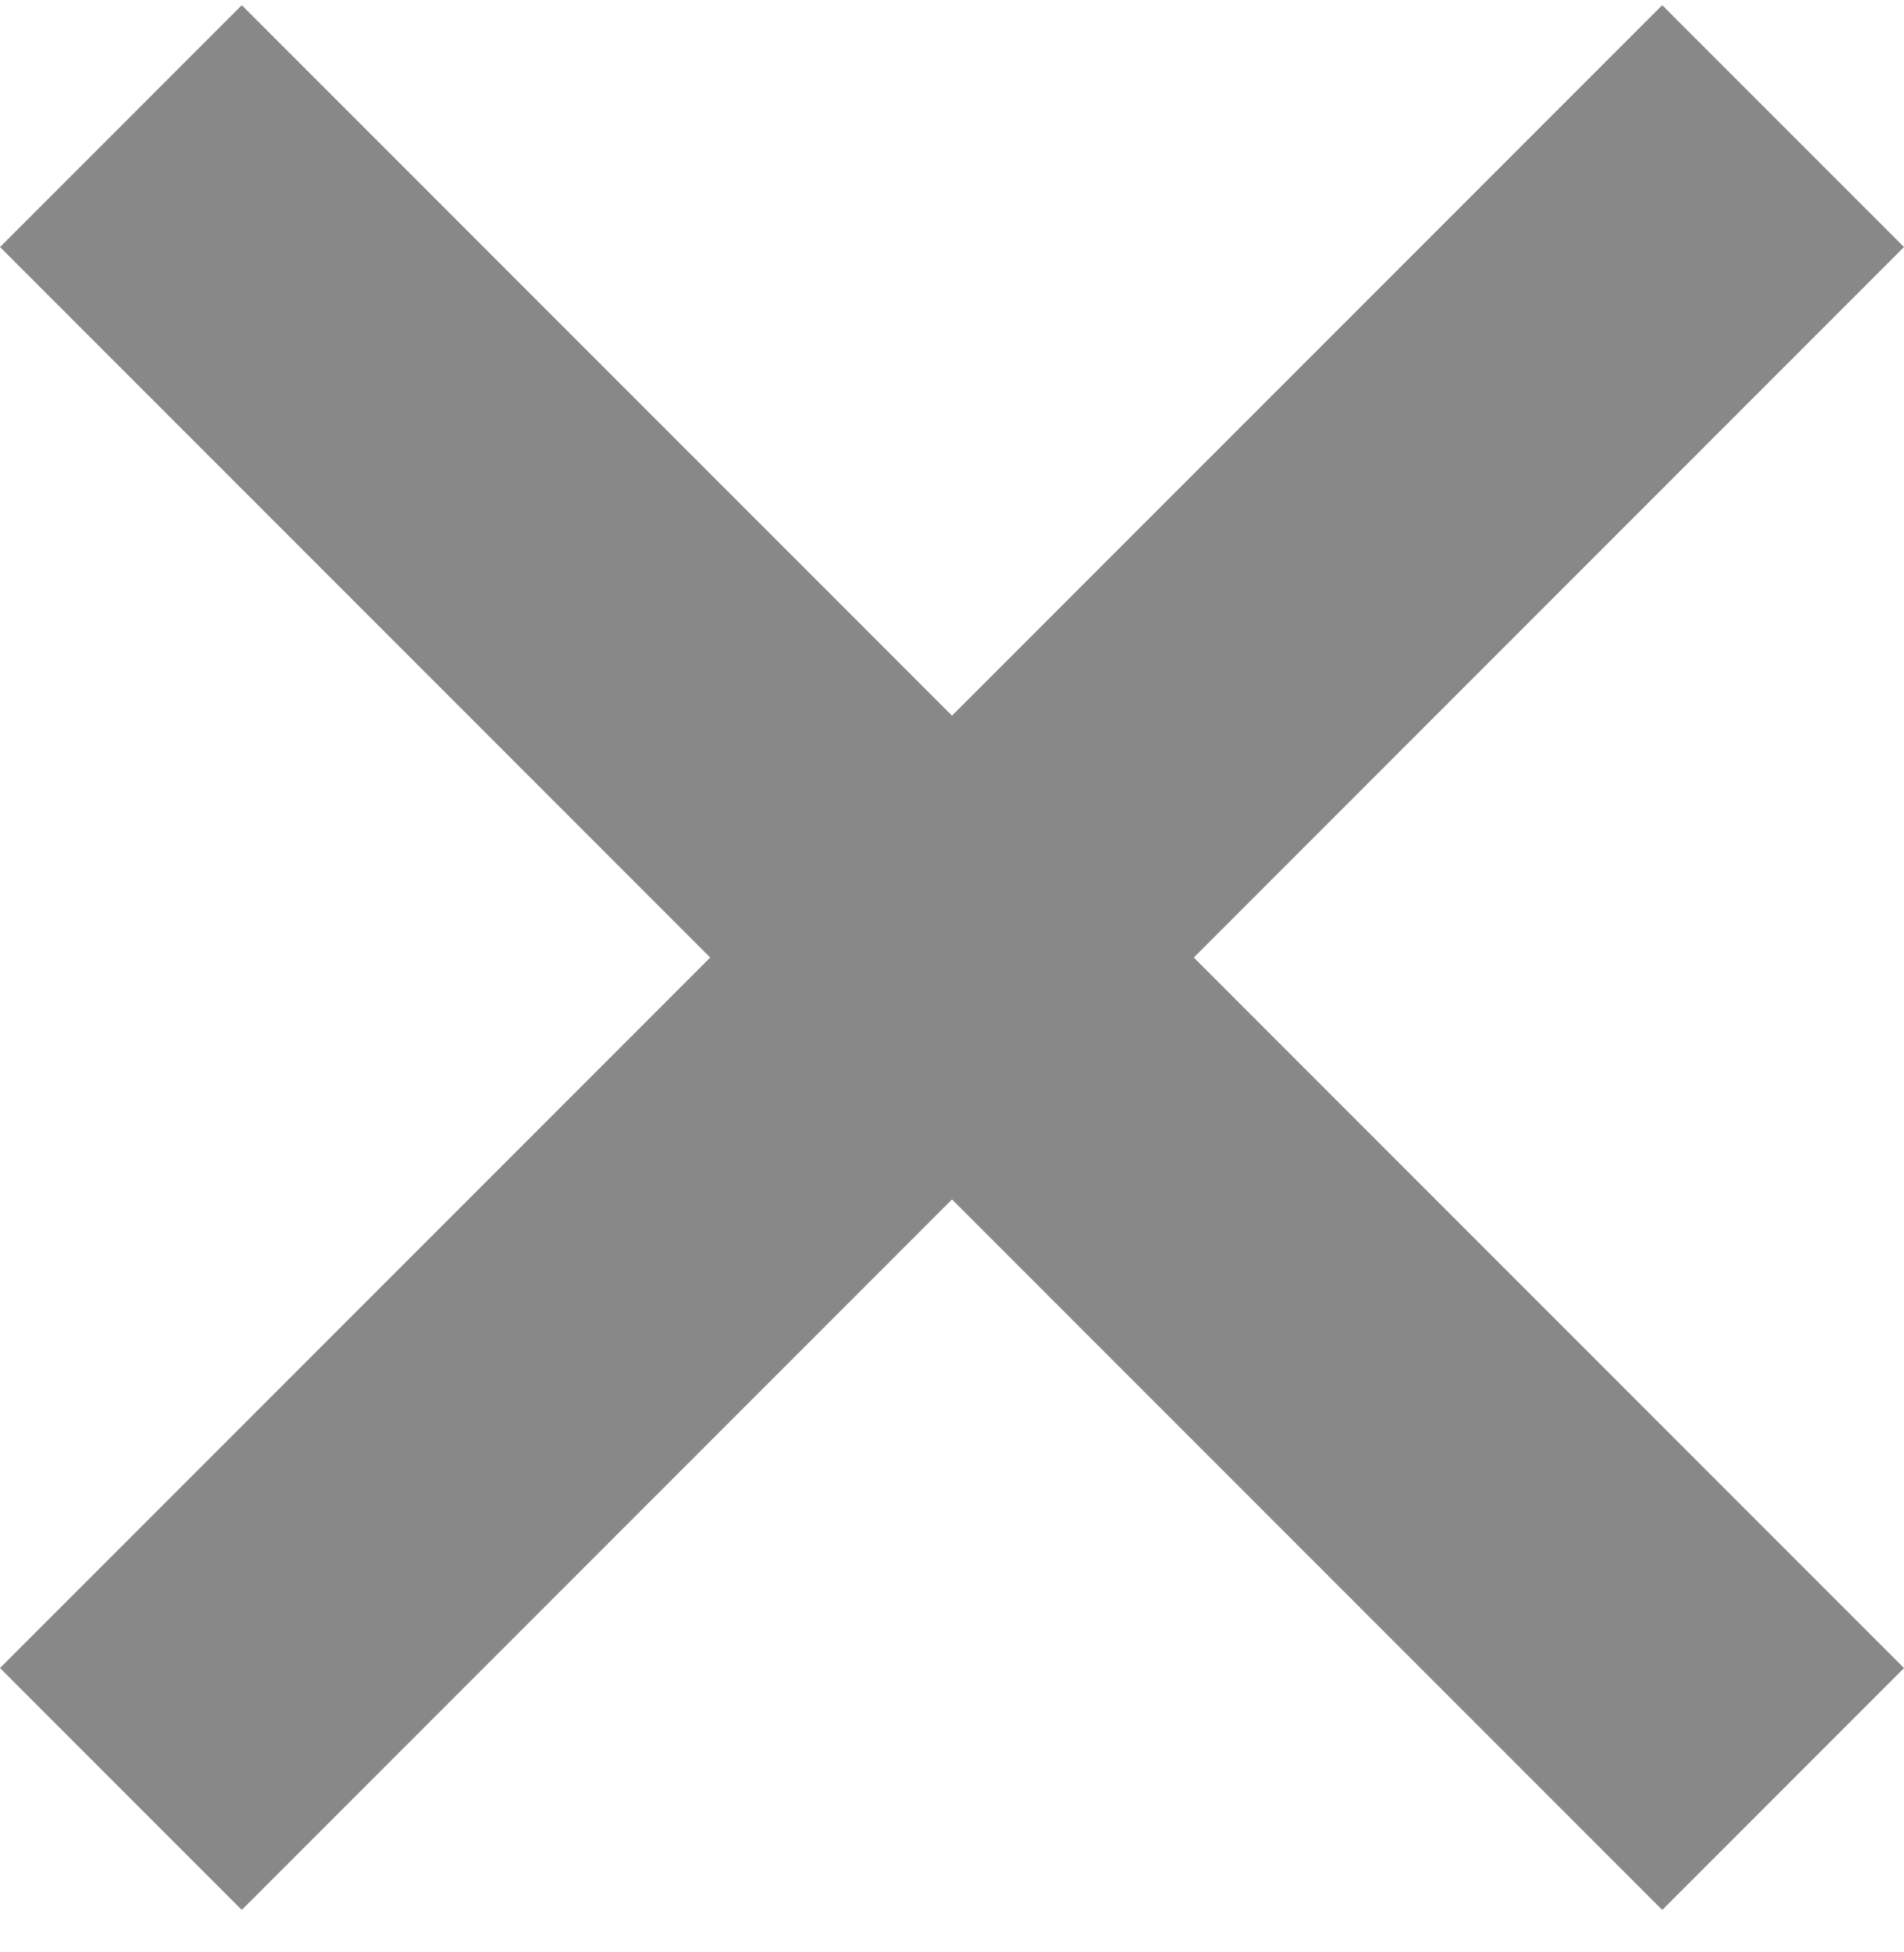 <svg width="40" height="41" viewBox="0 0 40 41" fill="none" xmlns="http://www.w3.org/2000/svg">
<rect y="35.029" width="49.385" height="7.183" transform="rotate(-45 0 35.029)" fill="#888888"/>
<rect x="5.08" y="0.109" width="49.385" height="7.183" transform="rotate(45 5.08 0.109)" fill="#888888"/>
</svg>
